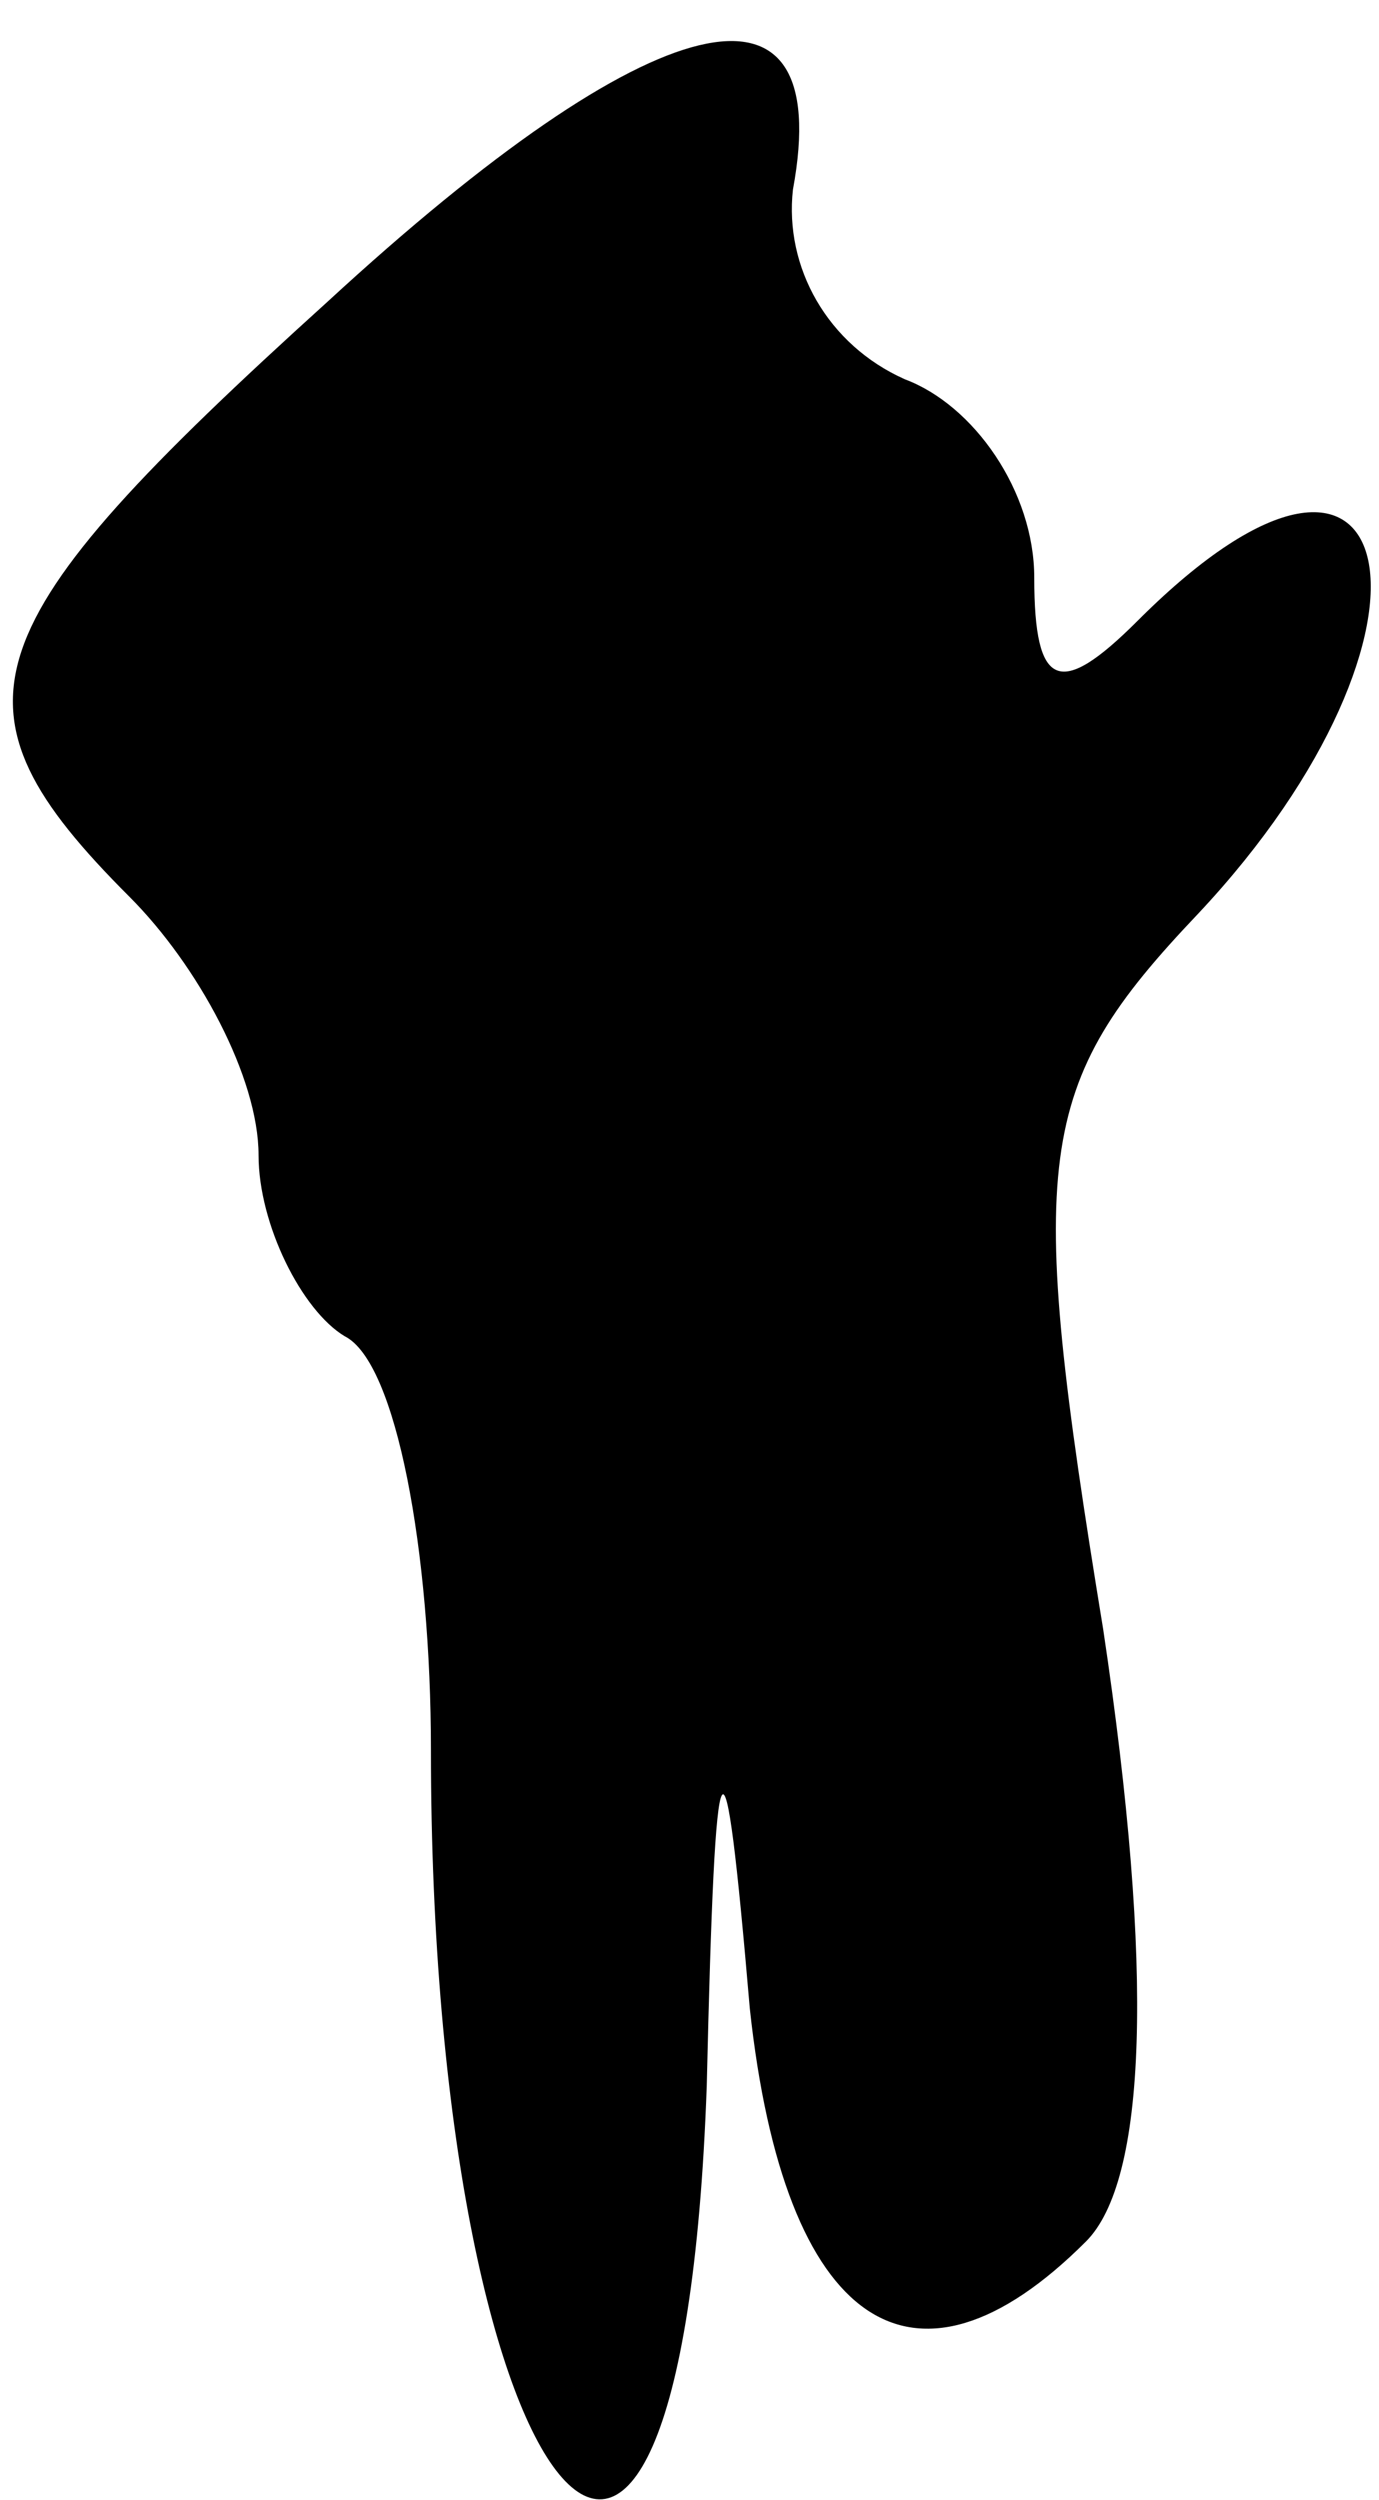 <?xml version="1.0" standalone="no"?>
<!DOCTYPE svg PUBLIC "-//W3C//DTD SVG 20010904//EN"
 "http://www.w3.org/TR/2001/REC-SVG-20010904/DTD/svg10.dtd">
<svg version="1.0" xmlns="http://www.w3.org/2000/svg"
 width="16pt" height="29pt" viewBox="0 0 16 29"
 preserveAspectRatio="xMidYMid meet">
<g transform="translate(0,29) scale(0.1,-0.1)"
fill="#000000" stroke="none">
<path fill="#000000" stroke="none" d="M38 255 c-42 -38 -45 -47 -23 -69 8 -8
15 -21 15 -30 0 -8 5 -18 10 -21 6 -3 10 -25 10 -48 0 -88 29 -123 32 -39 1
43 2 44 5 9 4 -37 19 -47 39 -27 7 7 8 31 2 71 -9 55 -8 63 11 83 31 33 24 65
-7 34 -9 -9 -12 -8 -12 5 0 10 -7 20 -15 23 -9 4 -14 13 -13 22 5 27 -16 22
-54 -13z"/>
</g>
</svg>
